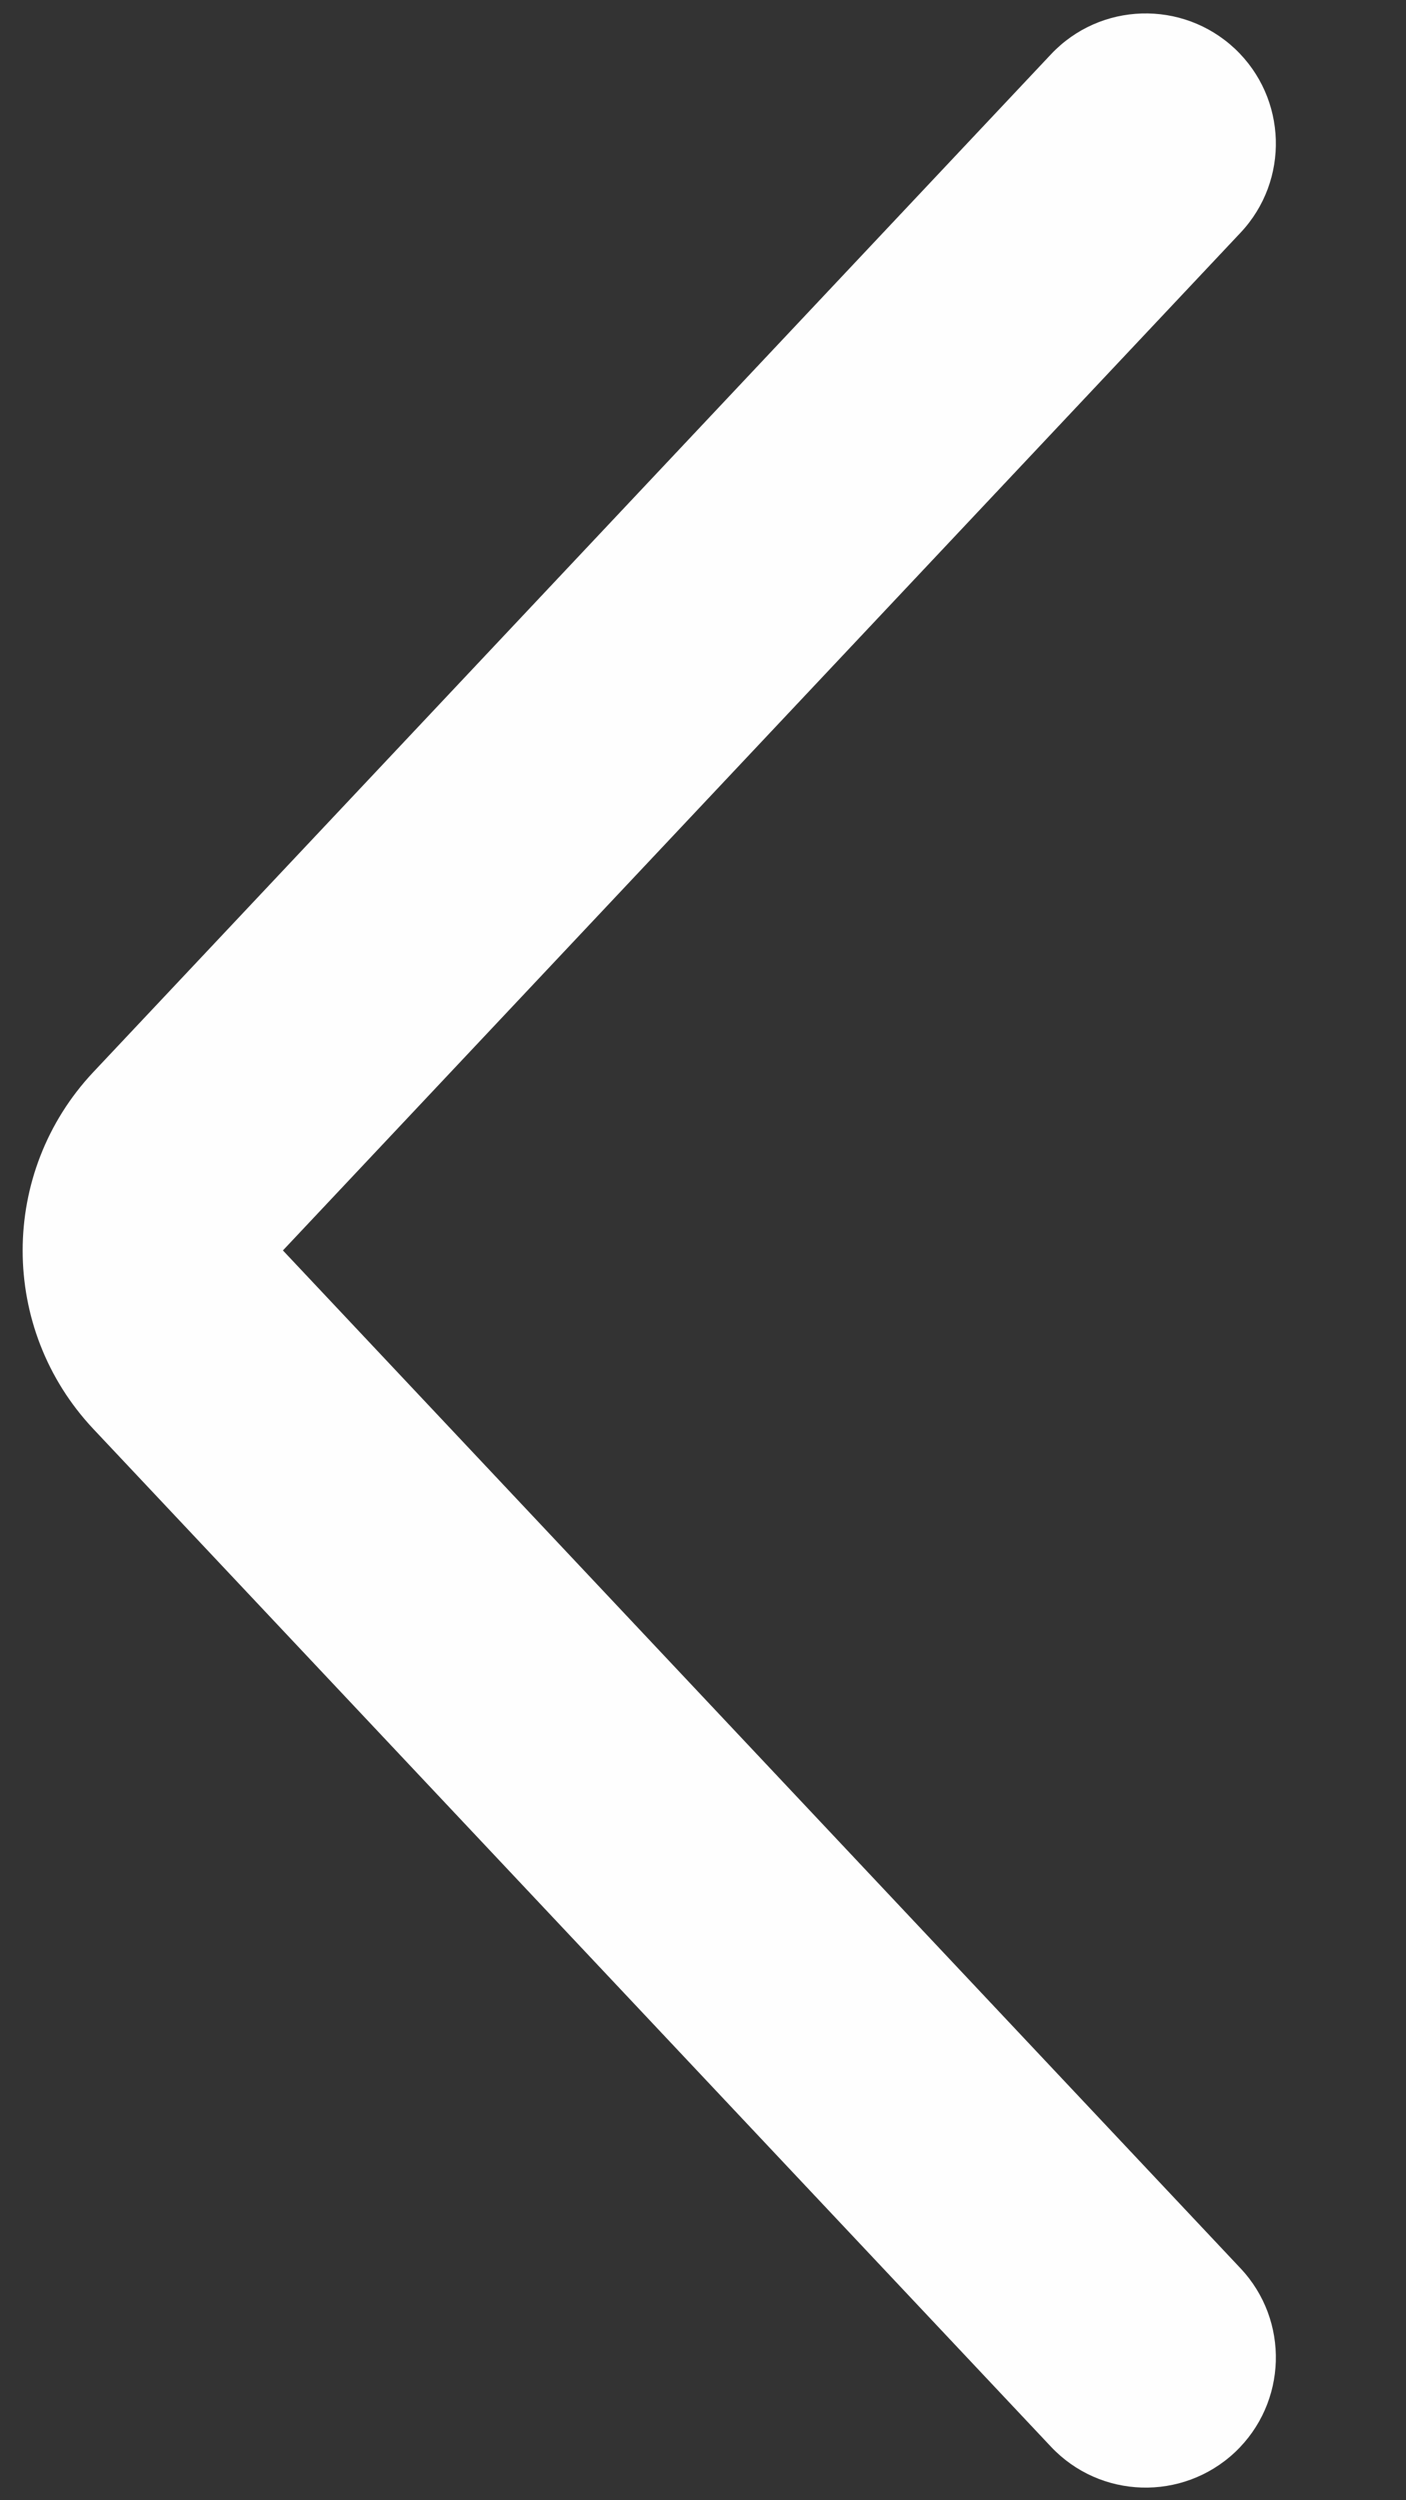 <svg width="9" height="16" viewBox="0 0 9 16" fill="none" xmlns="http://www.w3.org/2000/svg">
<rect x="0" y="0" width="9" height="16" fill="#333333" stroke="none"/>
<path d="M0.598 9.145C-0.006 8.503 -0.006 7.502 0.598 6.86L6.727 0.348C7.042 0.013 7.569 -0.003 7.905 0.312C8.24 0.628 8.256 1.155 7.94 1.49L1.811 8.002L7.94 14.515C8.256 14.85 8.24 15.377 7.905 15.693C7.569 16.008 7.042 15.992 6.727 15.657L0.598 9.145Z" fill="#FEFEFE"/>
</svg>
